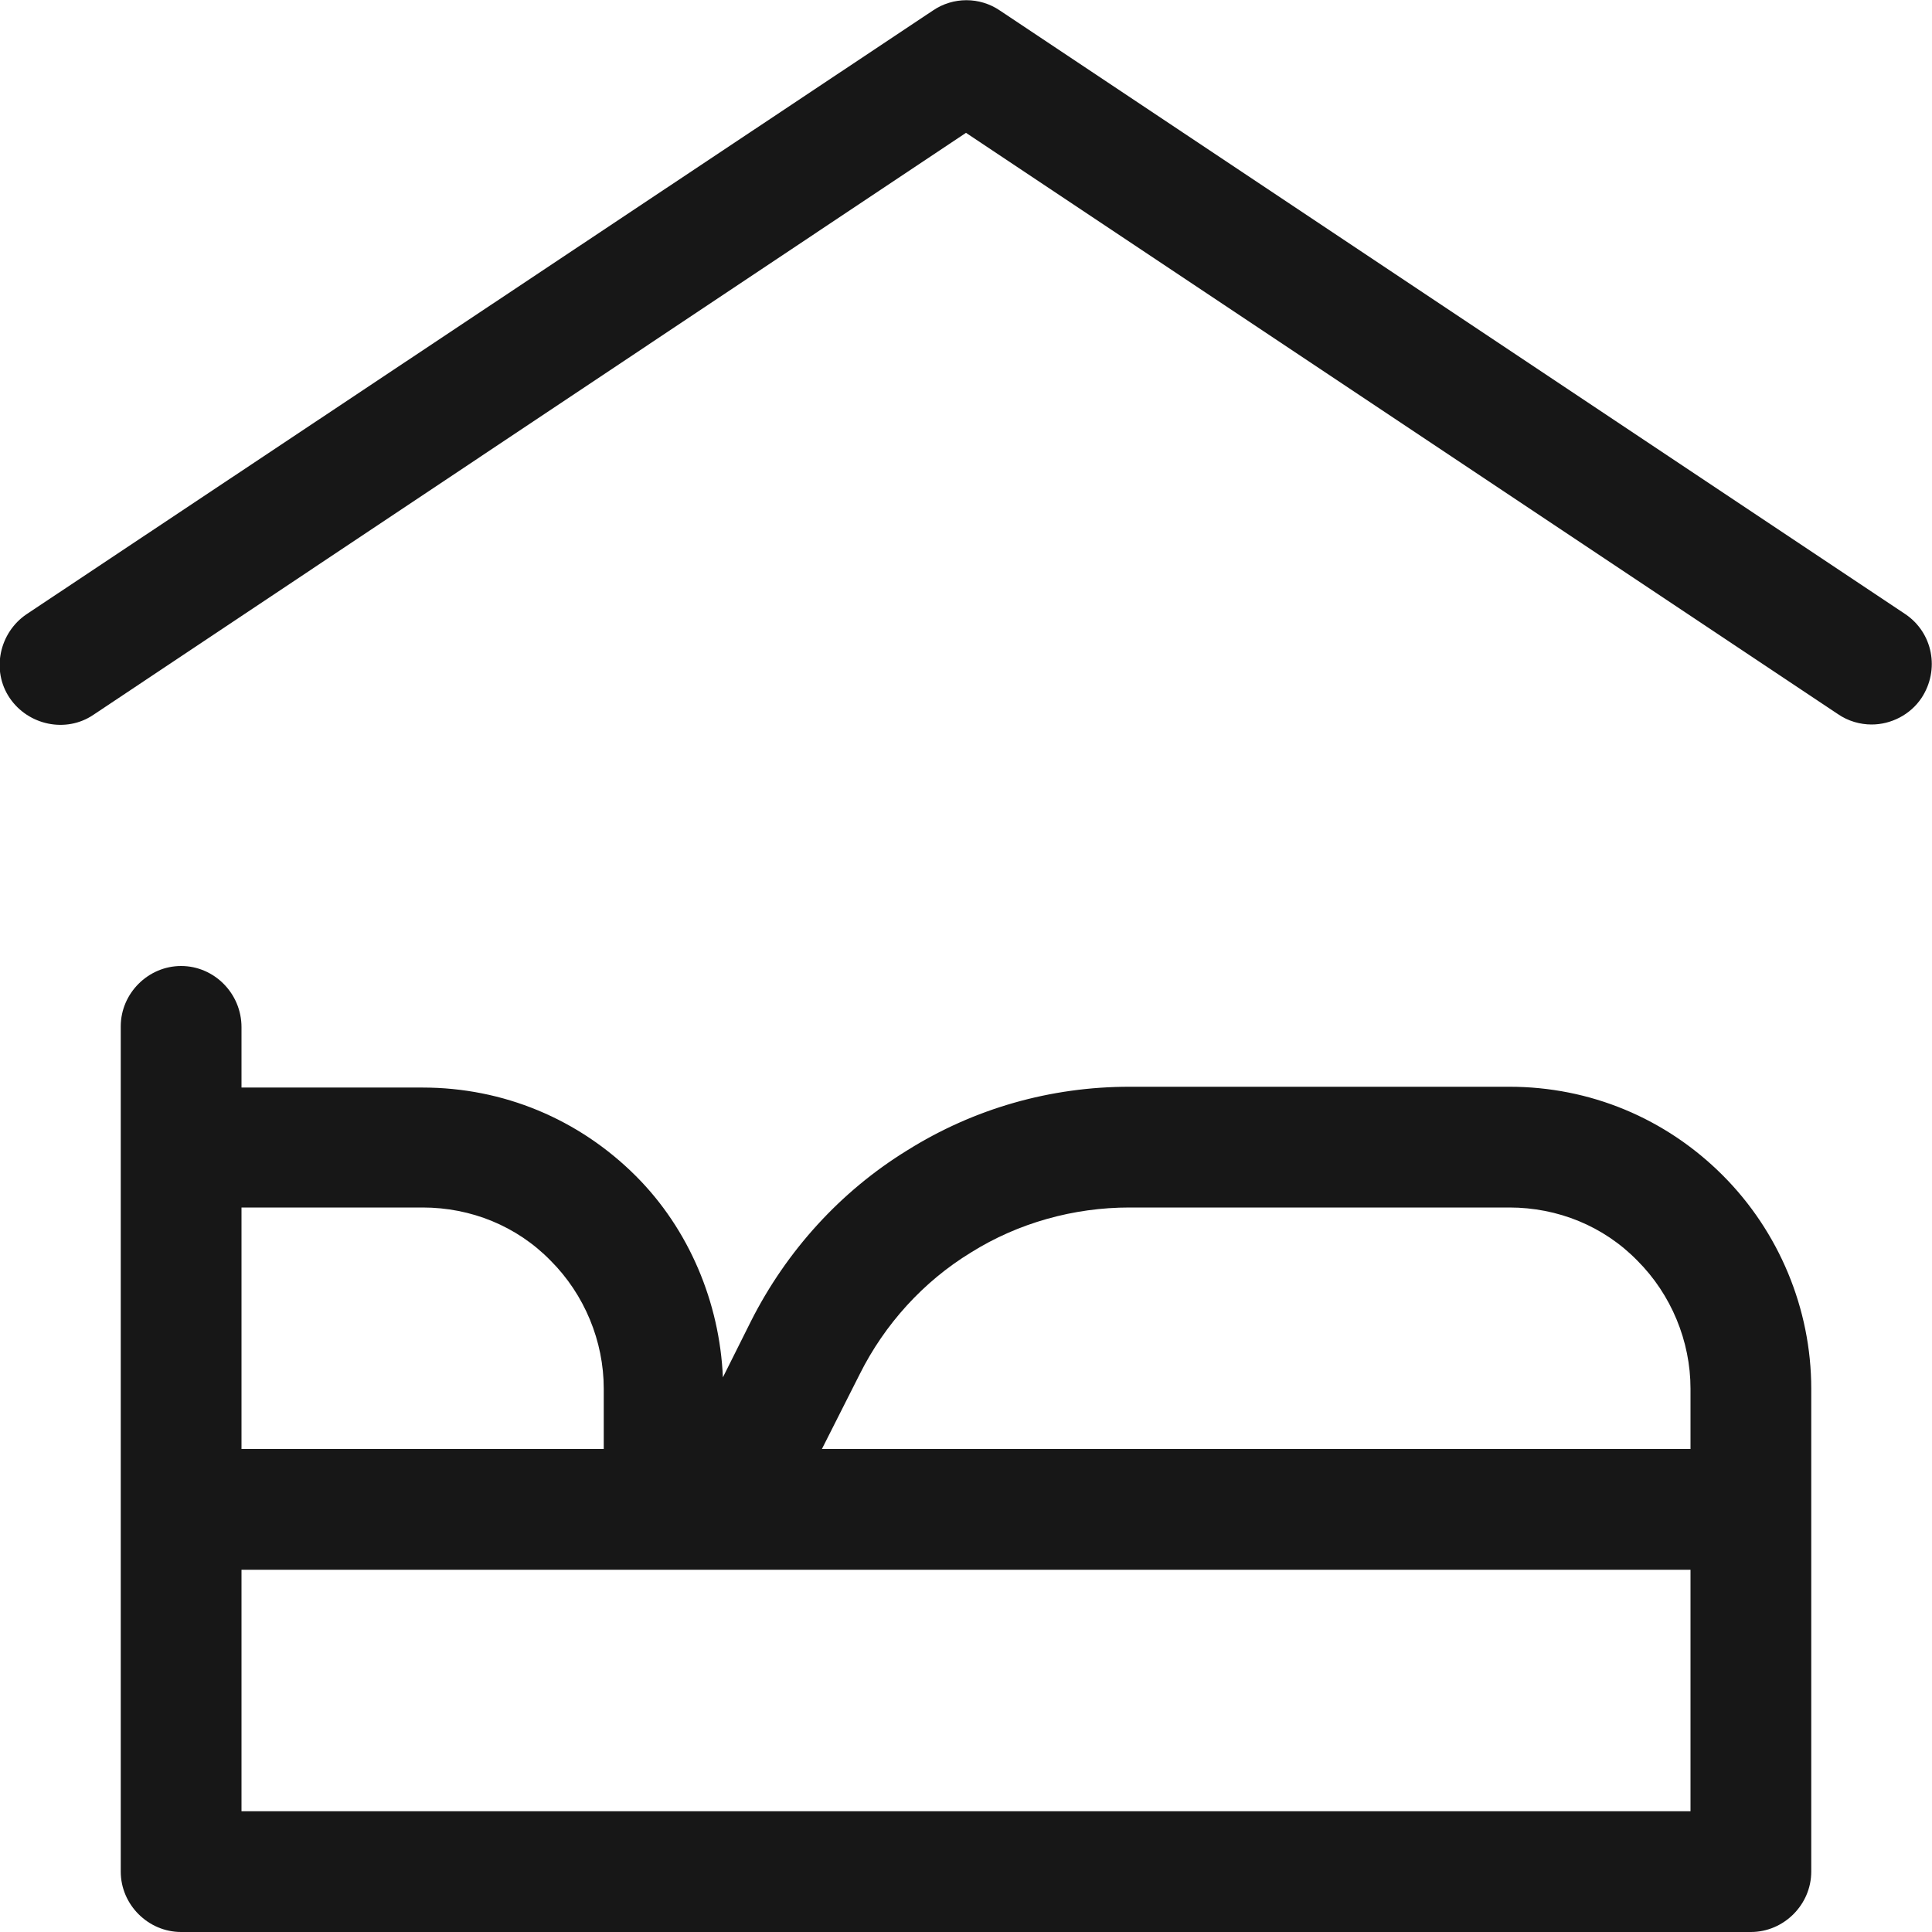 <svg width="24" height="24" viewBox="0 0 24 24" fill="none" xmlns="http://www.w3.org/2000/svg">
<g clip-path="url(#clip0_2862_16110)">
<path d="M23.67 7.63L12.42 0.13C12.17 -0.04 11.84 -0.04 11.59 0.13L0.33 7.63C-0.01 7.86 -0.11 8.33 0.12 8.67C0.35 9.01 0.82 9.11 1.16 8.88L12 1.65L22.83 8.87C22.96 8.96 23.11 9 23.25 9C23.49 9 23.73 8.88 23.87 8.67C24.1 8.32 24.01 7.86 23.67 7.63Z" fill="#171717"/>
<path d="M18.75 13.5H14.03C13.05 13.5 12.1 13.77 11.27 14.29C10.44 14.8 9.77 15.54 9.33 16.41L8.98 17.11C8.94 16.18 8.56 15.27 7.9 14.61C7.19 13.9 6.25 13.51 5.25 13.51H3V12.76C3 12.34 2.66 12 2.25 12C1.84 12 1.5 12.34 1.5 12.75V23.25C1.5 23.66 1.84 24 2.25 24H21.75C22.16 24 22.5 23.66 22.5 23.25V17.25C22.5 16.26 22.1 15.3 21.4 14.6C20.69 13.89 19.75 13.5 18.75 13.5ZM10.68 17.07C10.99 16.45 11.47 15.92 12.06 15.56C12.65 15.19 13.34 15 14.03 15H18.75C19.35 15 19.92 15.23 20.34 15.66C20.76 16.08 21 16.66 21 17.25V18H10.21L10.68 17.07ZM5.25 15C5.85 15 6.42 15.23 6.84 15.66C7.26 16.08 7.5 16.66 7.5 17.25V18H3V15H5.25ZM21 22.5H3V19.5H21V22.5Z" fill="#171717"/>
</g>
<defs>
<clipPath id="clip0_2862_16110">
<rect width="24" height="24" fill="white"/>
</clipPath>
</defs>
</svg>
